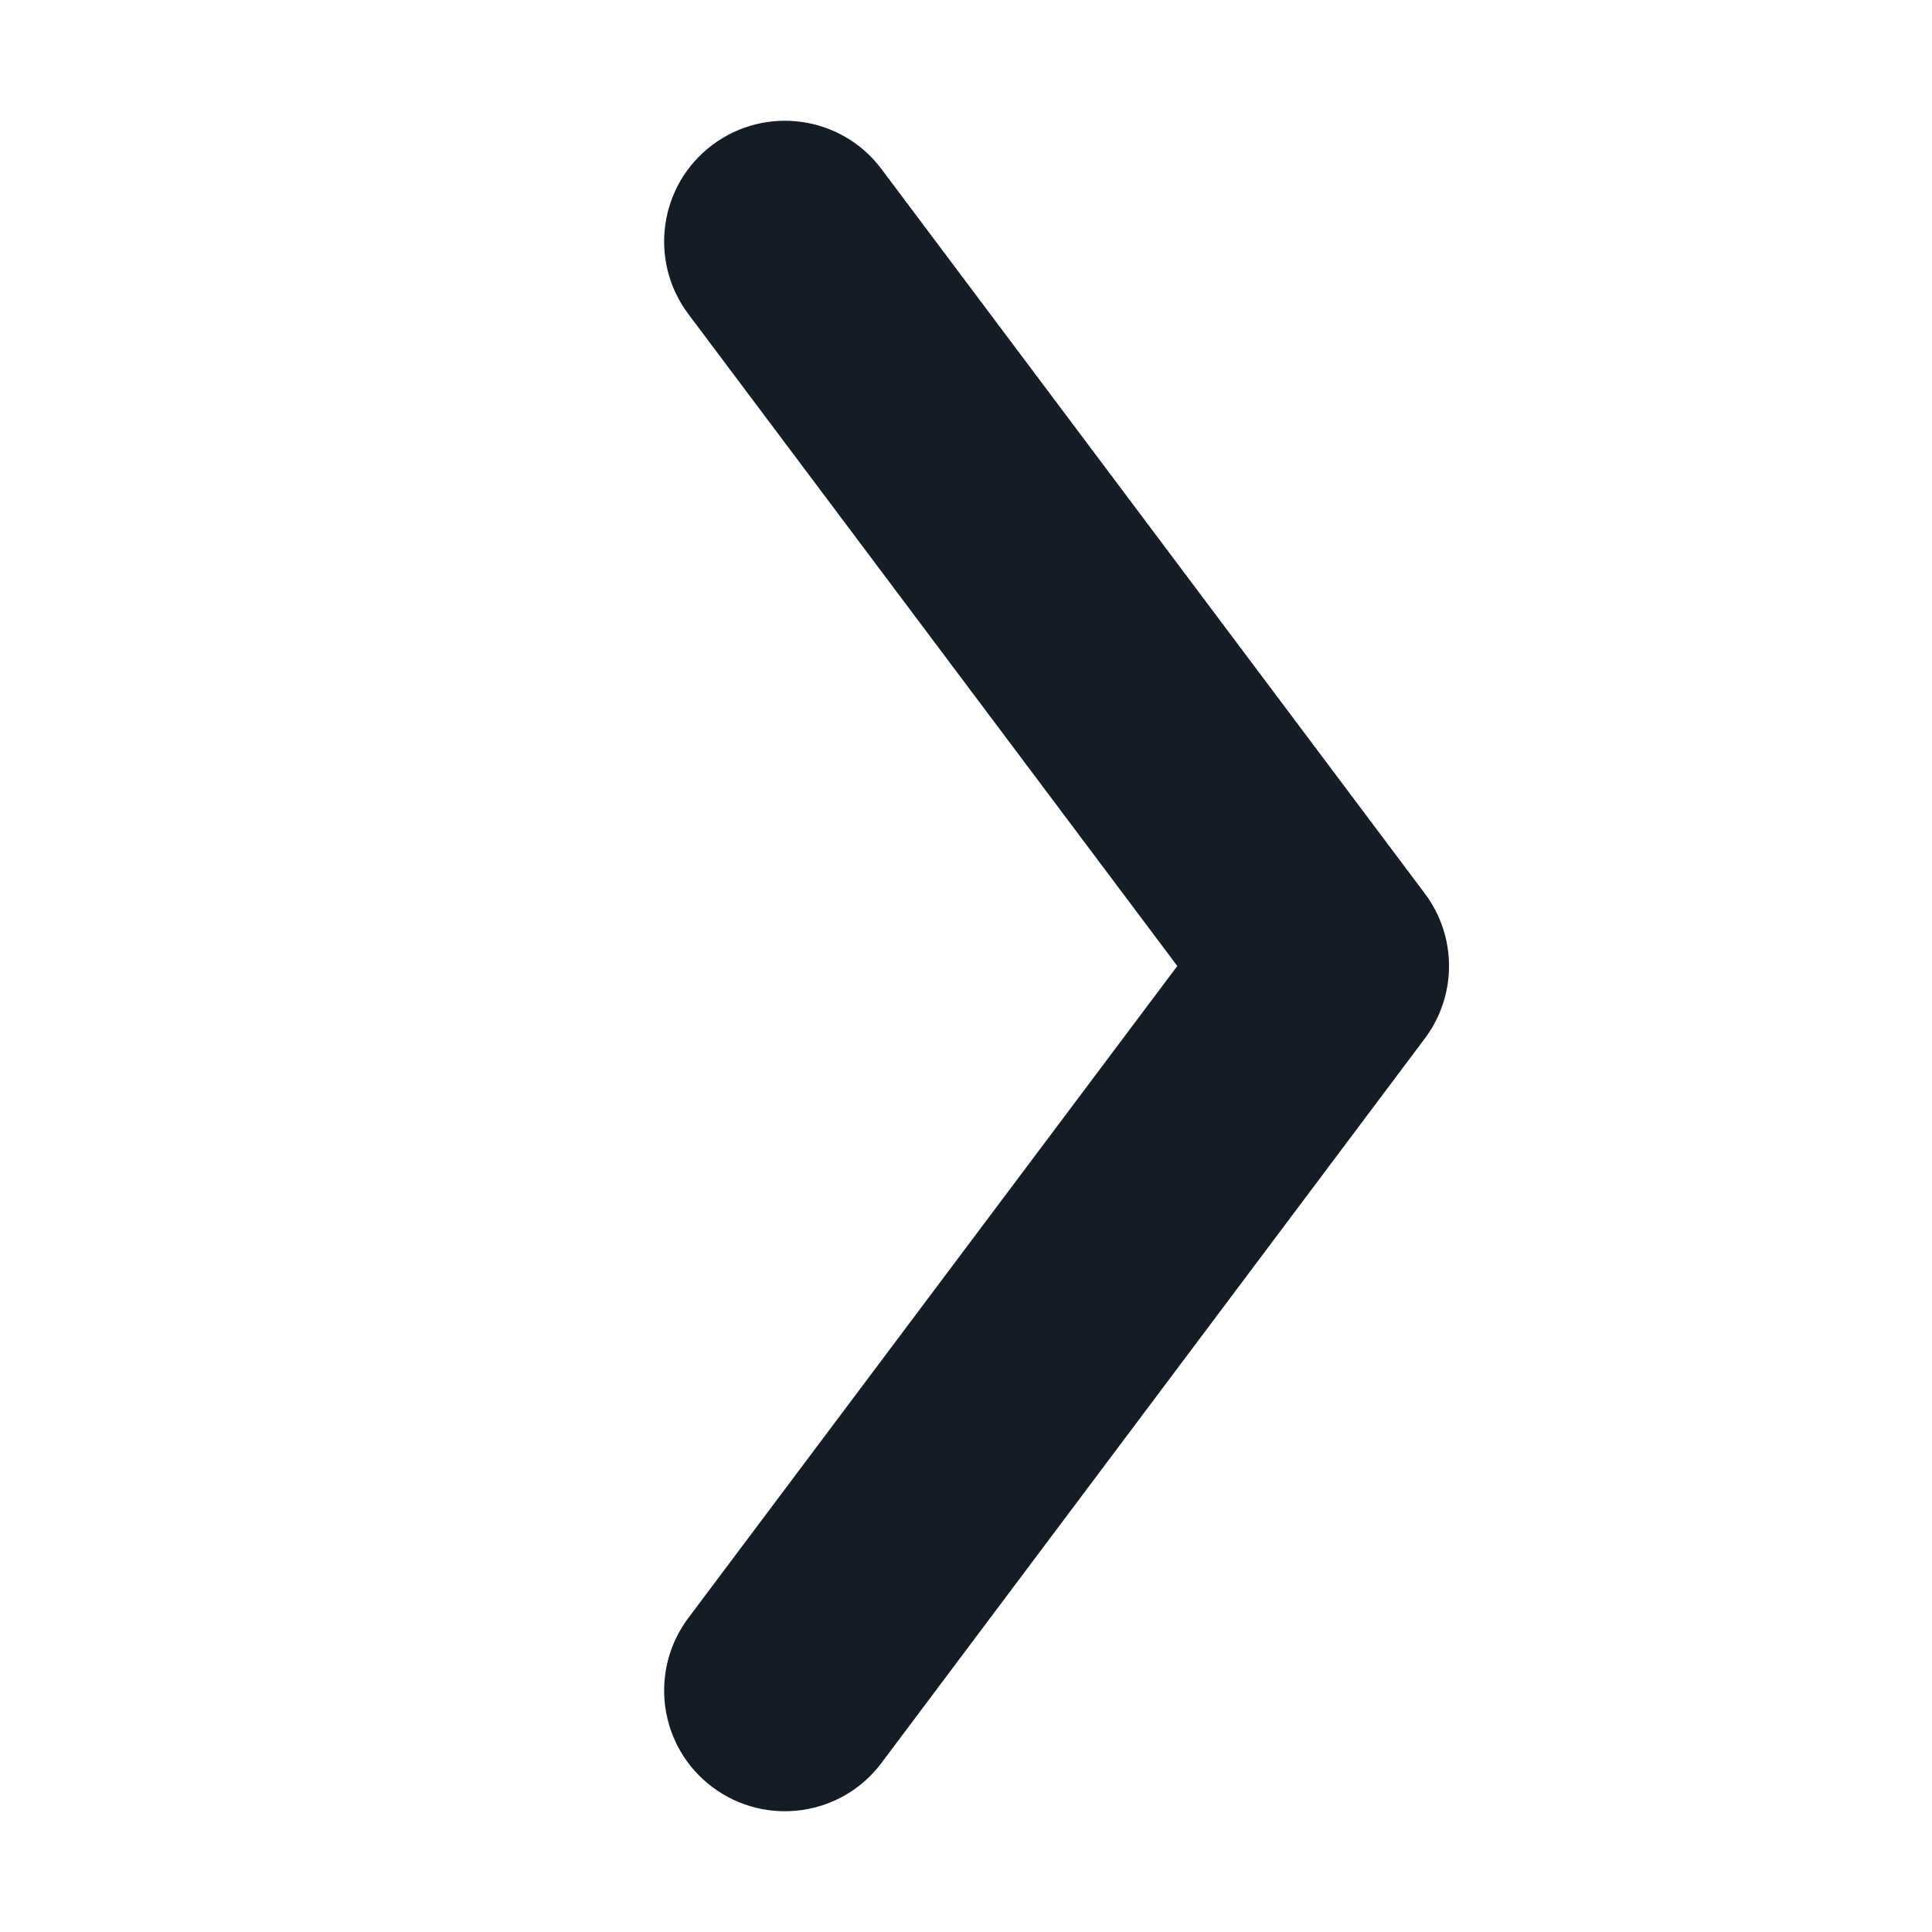 <svg width='16' height='16' viewBox='0 0 16 16' fill='none' xmlns='http://www.w3.org/2000/svg'><path fill-rule='evenodd' clip-rule='evenodd' d='M5.9 14.8C5.458 14.469 5.369 13.842 5.7 13.4L9.75 8L5.7 2.6C5.369 2.158 5.458 1.531 5.9 1.2C6.342 0.869 6.969 0.958 7.3 1.4L11.8 7.4C12.067 7.756 12.067 8.244 11.8 8.6L7.3 14.6C6.969 15.042 6.342 15.131 5.9 14.8Z' fill='#141C25'/></svg>